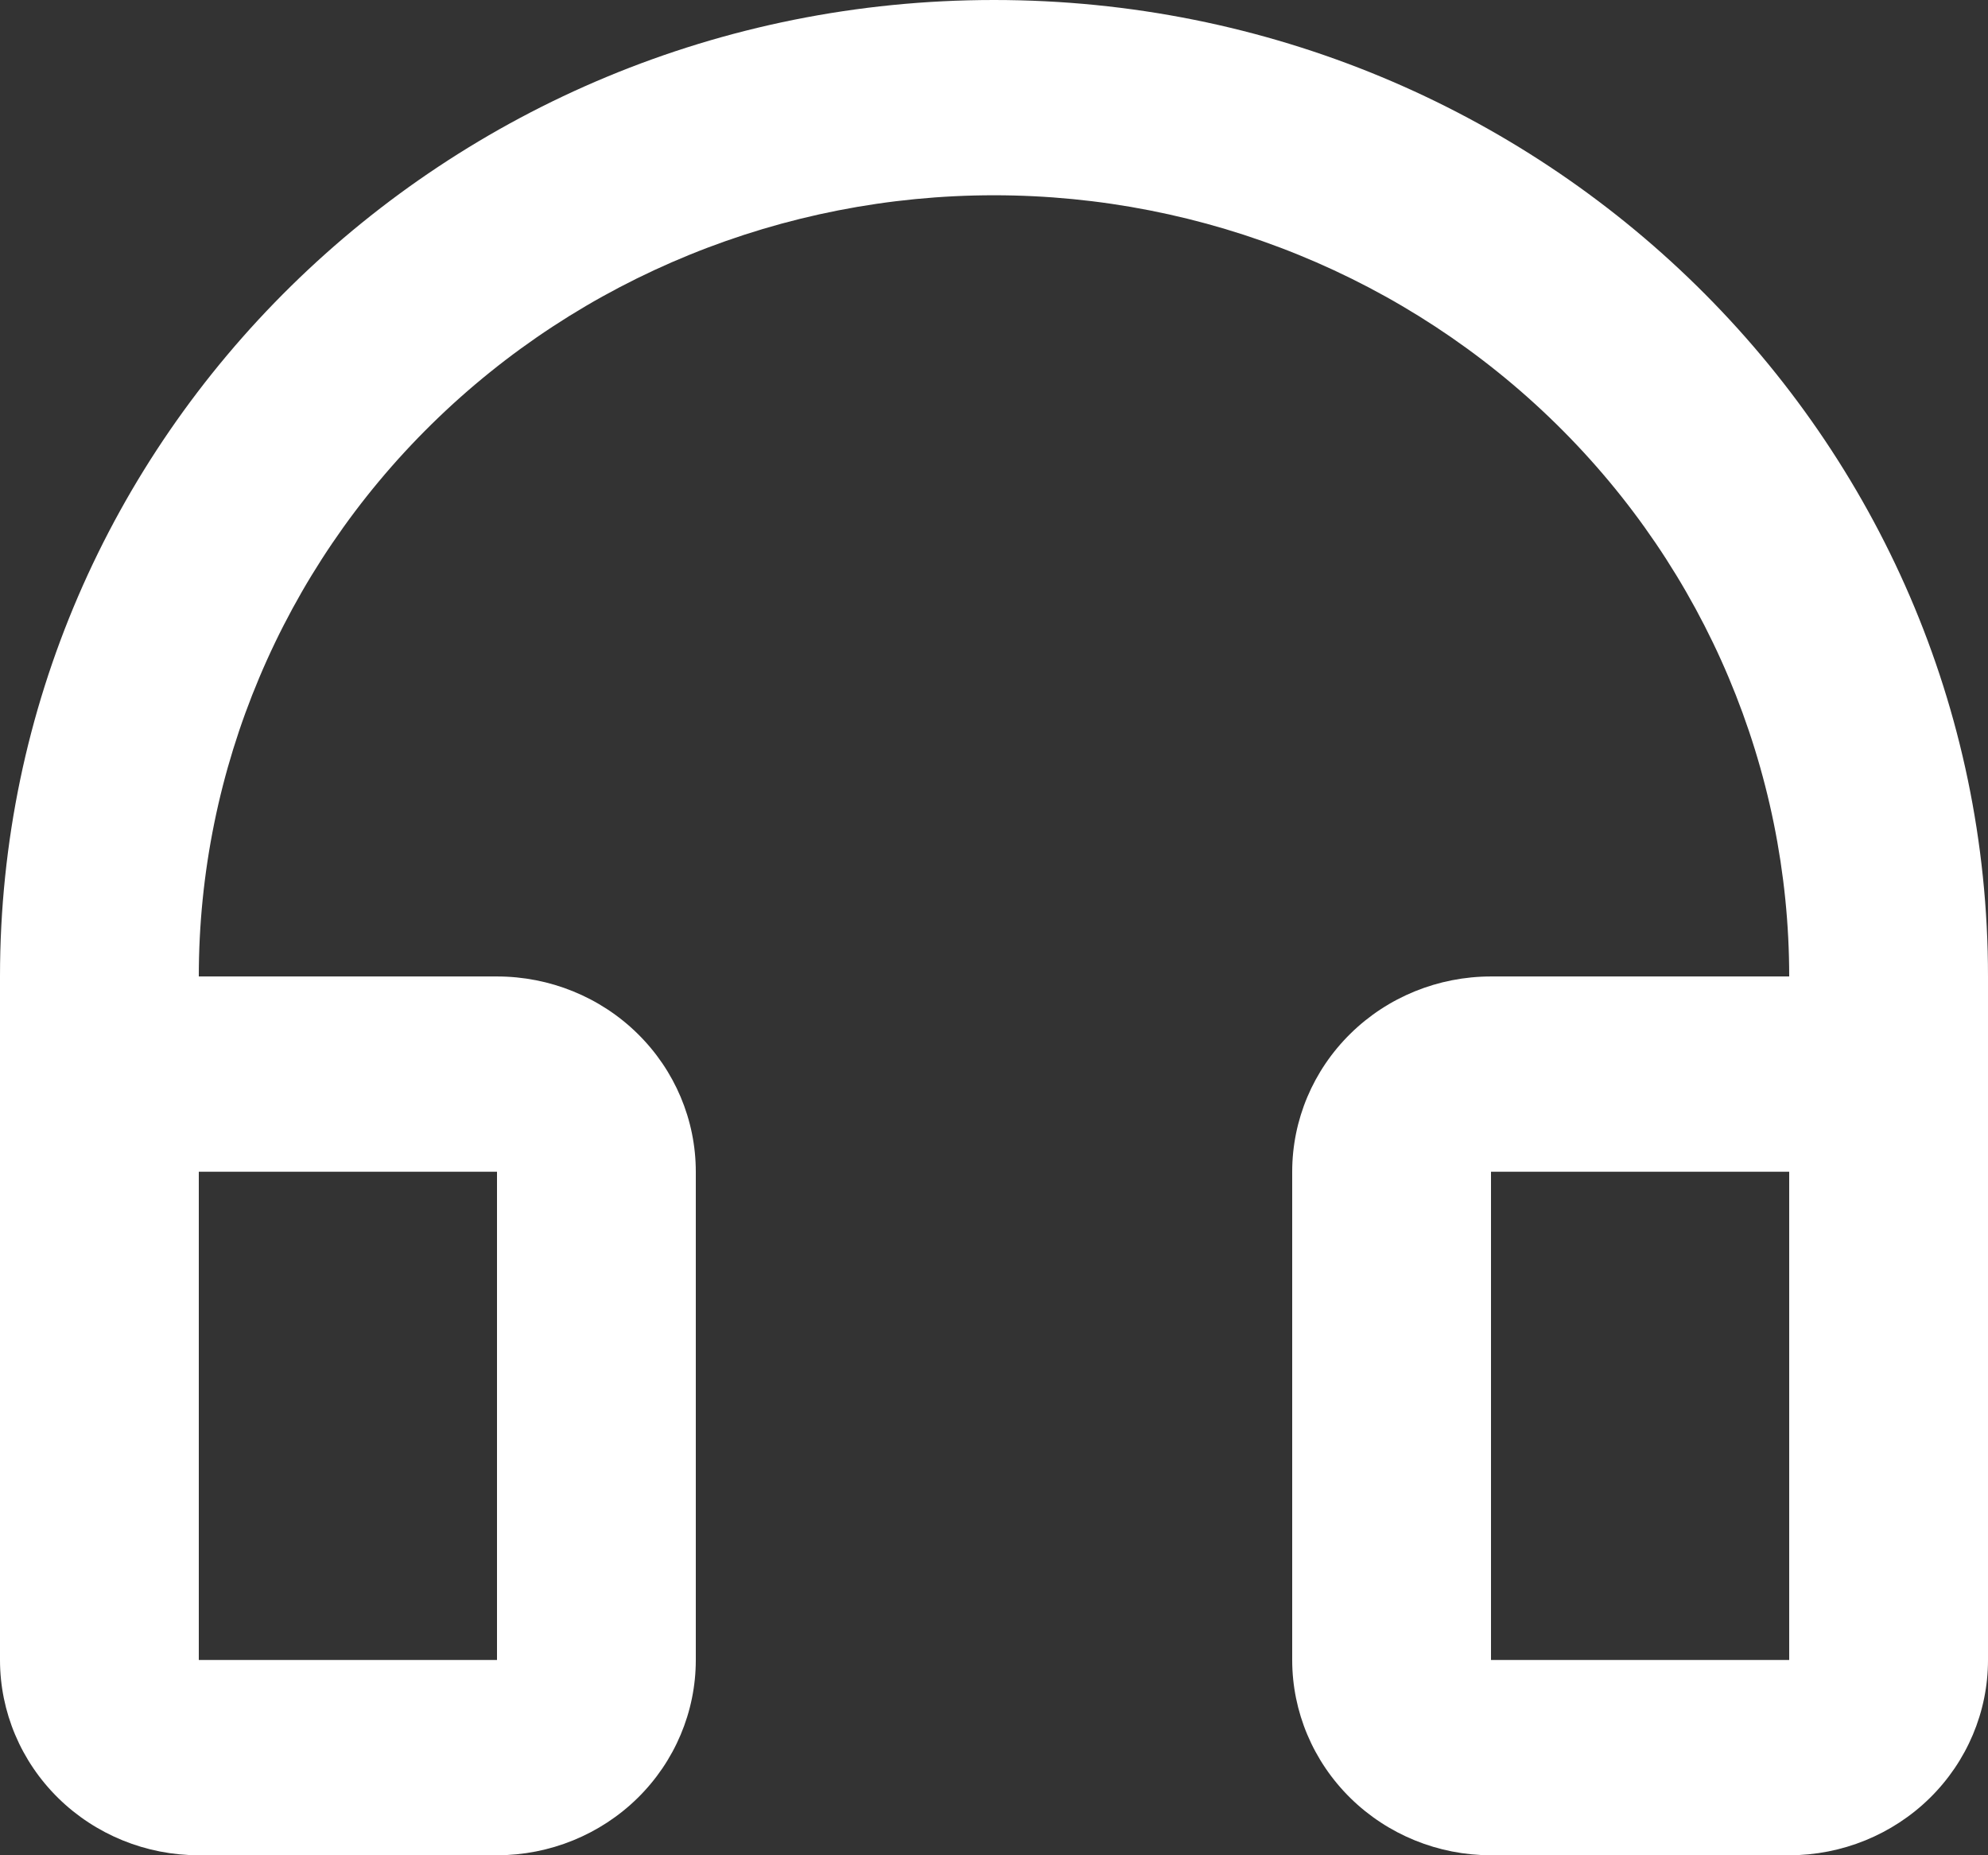 <svg width="30" height="28" viewBox="0 0 30 28" fill="none" xmlns="http://www.w3.org/2000/svg">
<rect x="0" y="0" width="30" height="28" fill="#333333" stroke="none"/>
<path d="M15 2.947C11.817 2.947 8.765 4.189 6.515 6.4C4.264 8.611 3 11.61 3 14.737H7.5C8.296 14.737 9.059 15.047 9.621 15.6C10.184 16.153 10.5 16.902 10.5 17.684V25.053C10.5 25.834 10.184 26.584 9.621 27.137C9.059 27.689 8.296 28 7.5 28H3C2.204 28 1.441 27.689 0.879 27.137C0.316 26.584 0 25.834 0 25.053V14.737C0 6.598 6.715 0 15 0C23.285 0 30 6.598 30 14.737V25.053C30 25.834 29.684 26.584 29.121 27.137C28.559 27.689 27.796 28 27 28H22.5C21.704 28 20.941 27.689 20.379 27.137C19.816 26.584 19.5 25.834 19.5 25.053V17.684C19.5 16.902 19.816 16.153 20.379 15.6C20.941 15.047 21.704 14.737 22.5 14.737H27C27 11.61 25.736 8.611 23.485 6.4C21.235 4.189 18.183 2.947 15 2.947ZM3 17.684V25.053H7.5V17.684H3ZM22.5 17.684V25.053H27V17.684H22.5Z" fill="white"/>
</svg>
